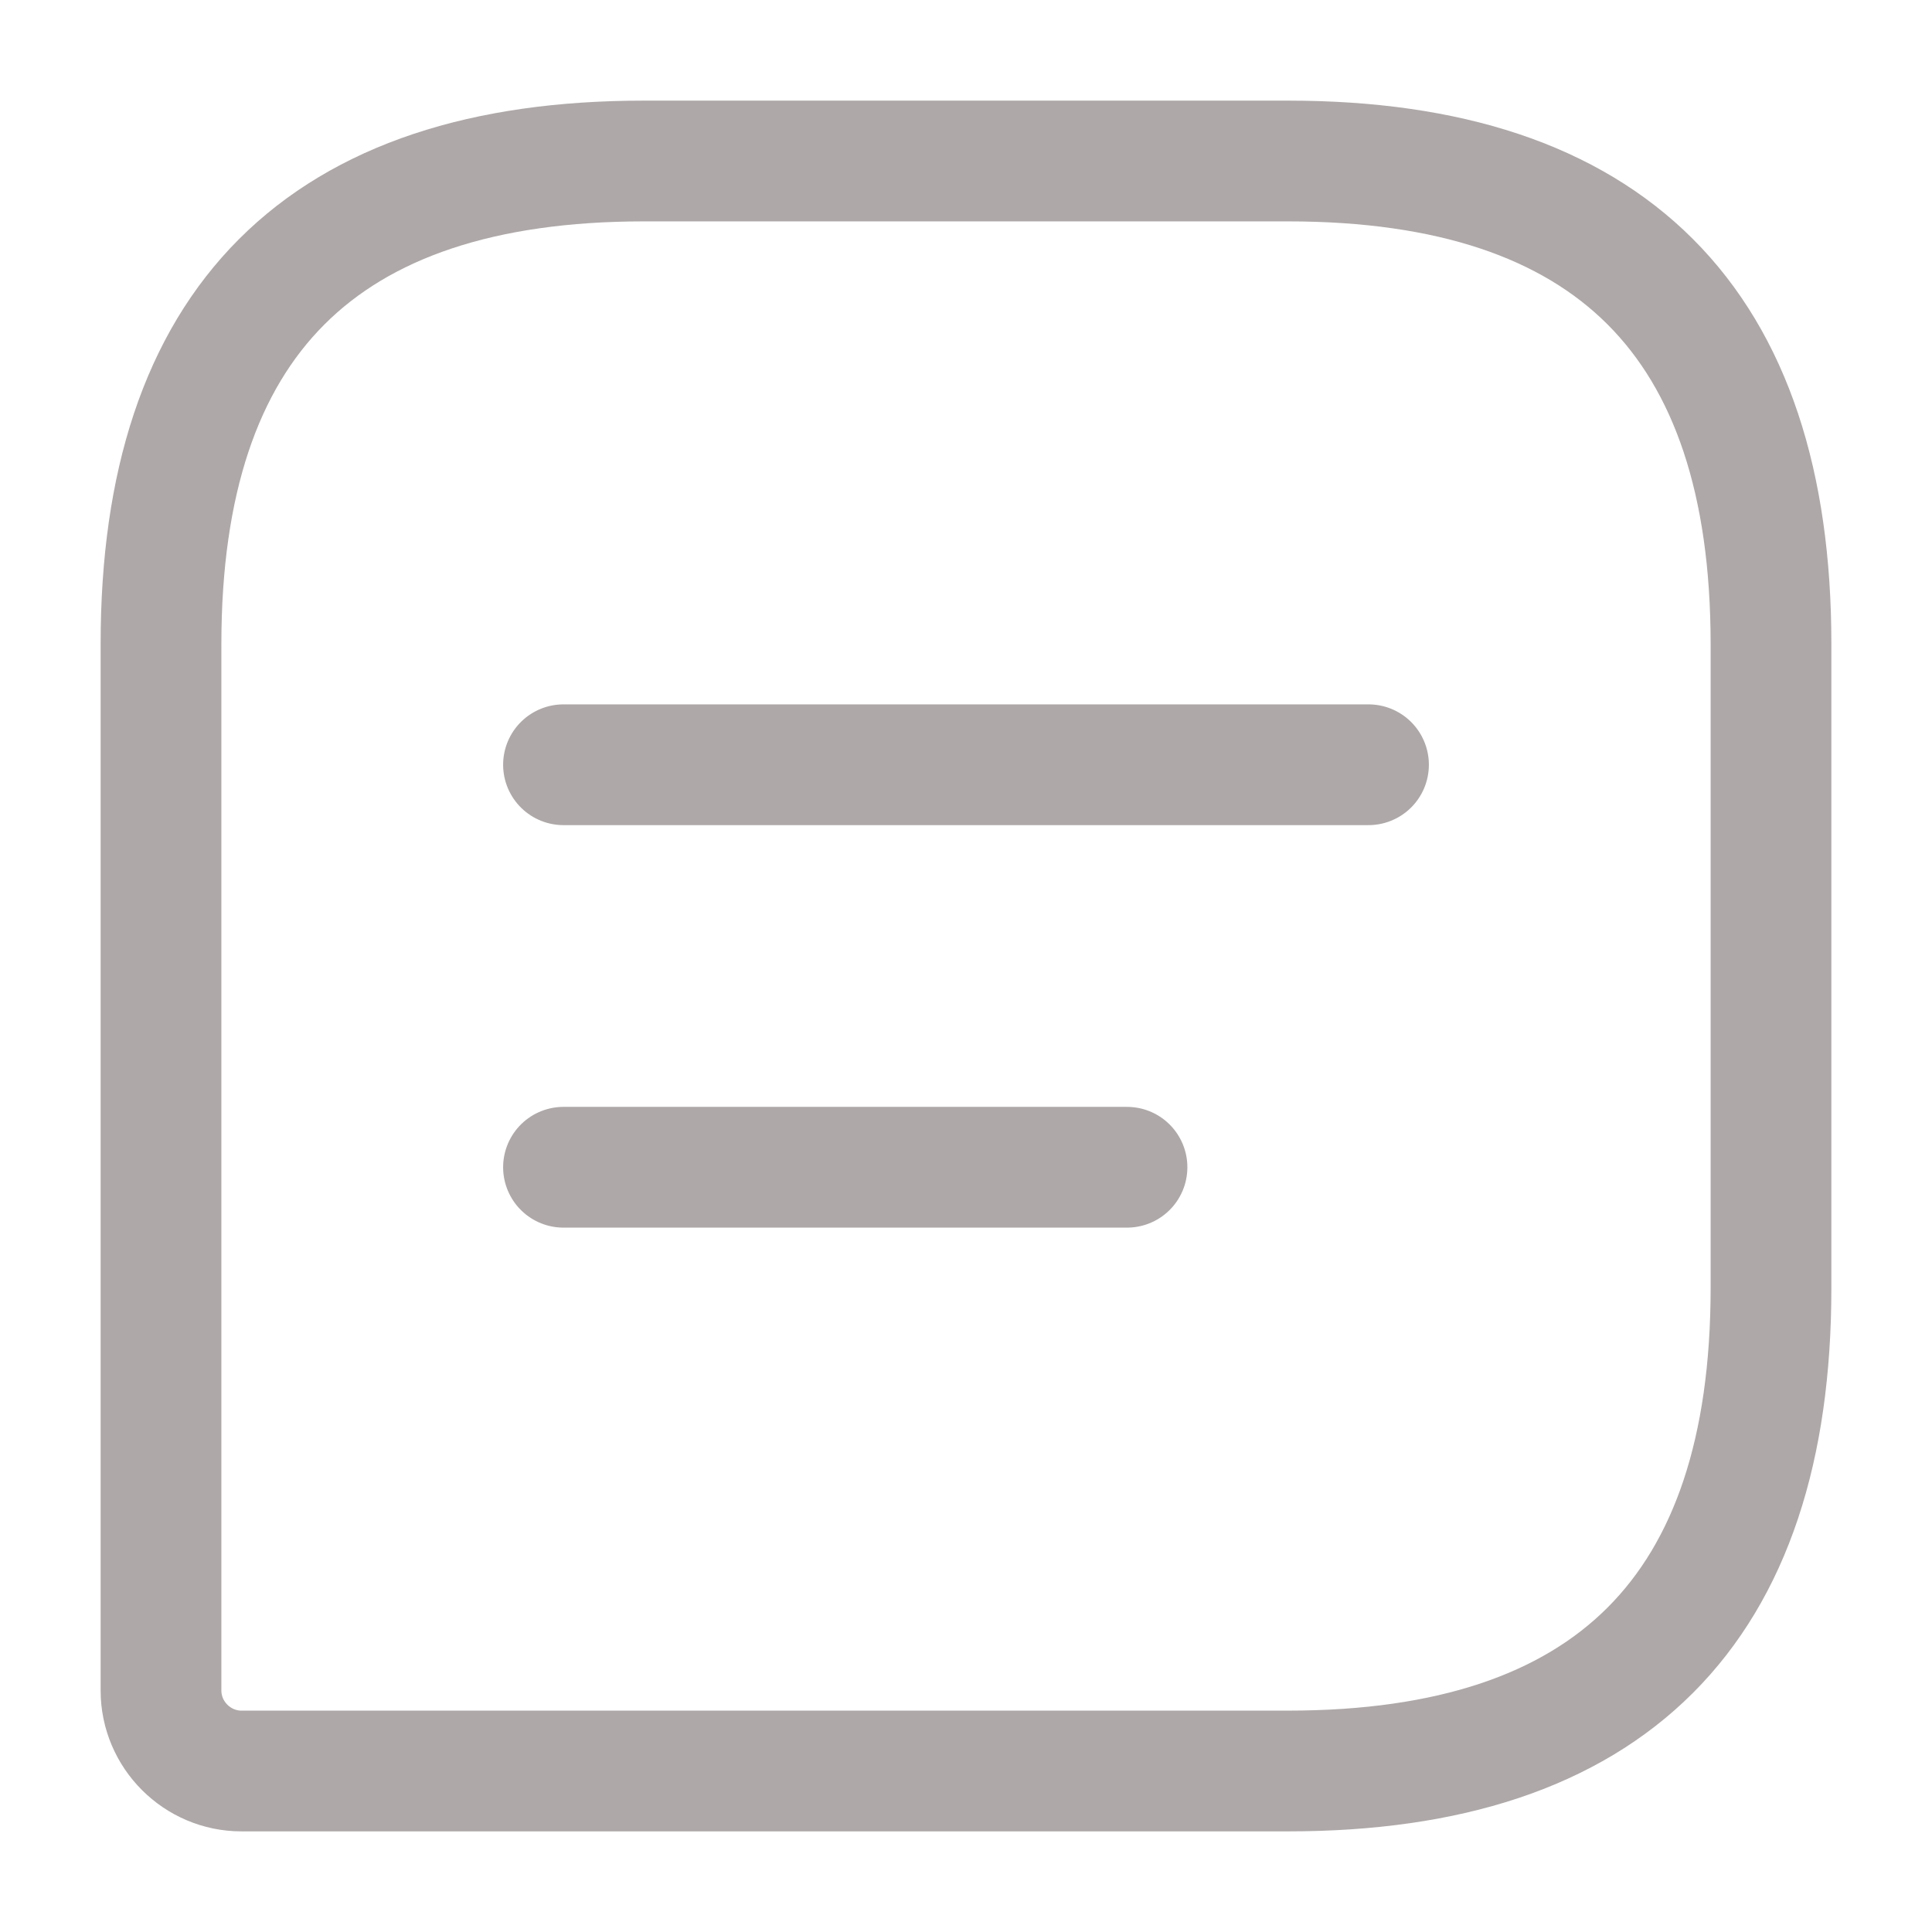 <svg width="24" height="24" viewBox="0 0 24 24" fill="none" xmlns="http://www.w3.org/2000/svg">
<path d="M16 2H8C4 2 2 4 2 8V21C2 21.55 2.45 22 3 22H16C20 22 22 20 22 16V8C22 4 20 2 16 2Z" stroke="#AEA8A8" stroke-width="1.5" stroke-linecap="round" stroke-linejoin="round"/>
<path d="M7 9.5H17" stroke="#AEA8A8" stroke-width="1.5" stroke-miterlimit="10" stroke-linecap="round" stroke-linejoin="round"/>
<path d="M7 14.5H14" stroke="#AEA8A8" stroke-width="1.5" stroke-miterlimit="10" stroke-linecap="round" stroke-linejoin="round"/>
</svg>
